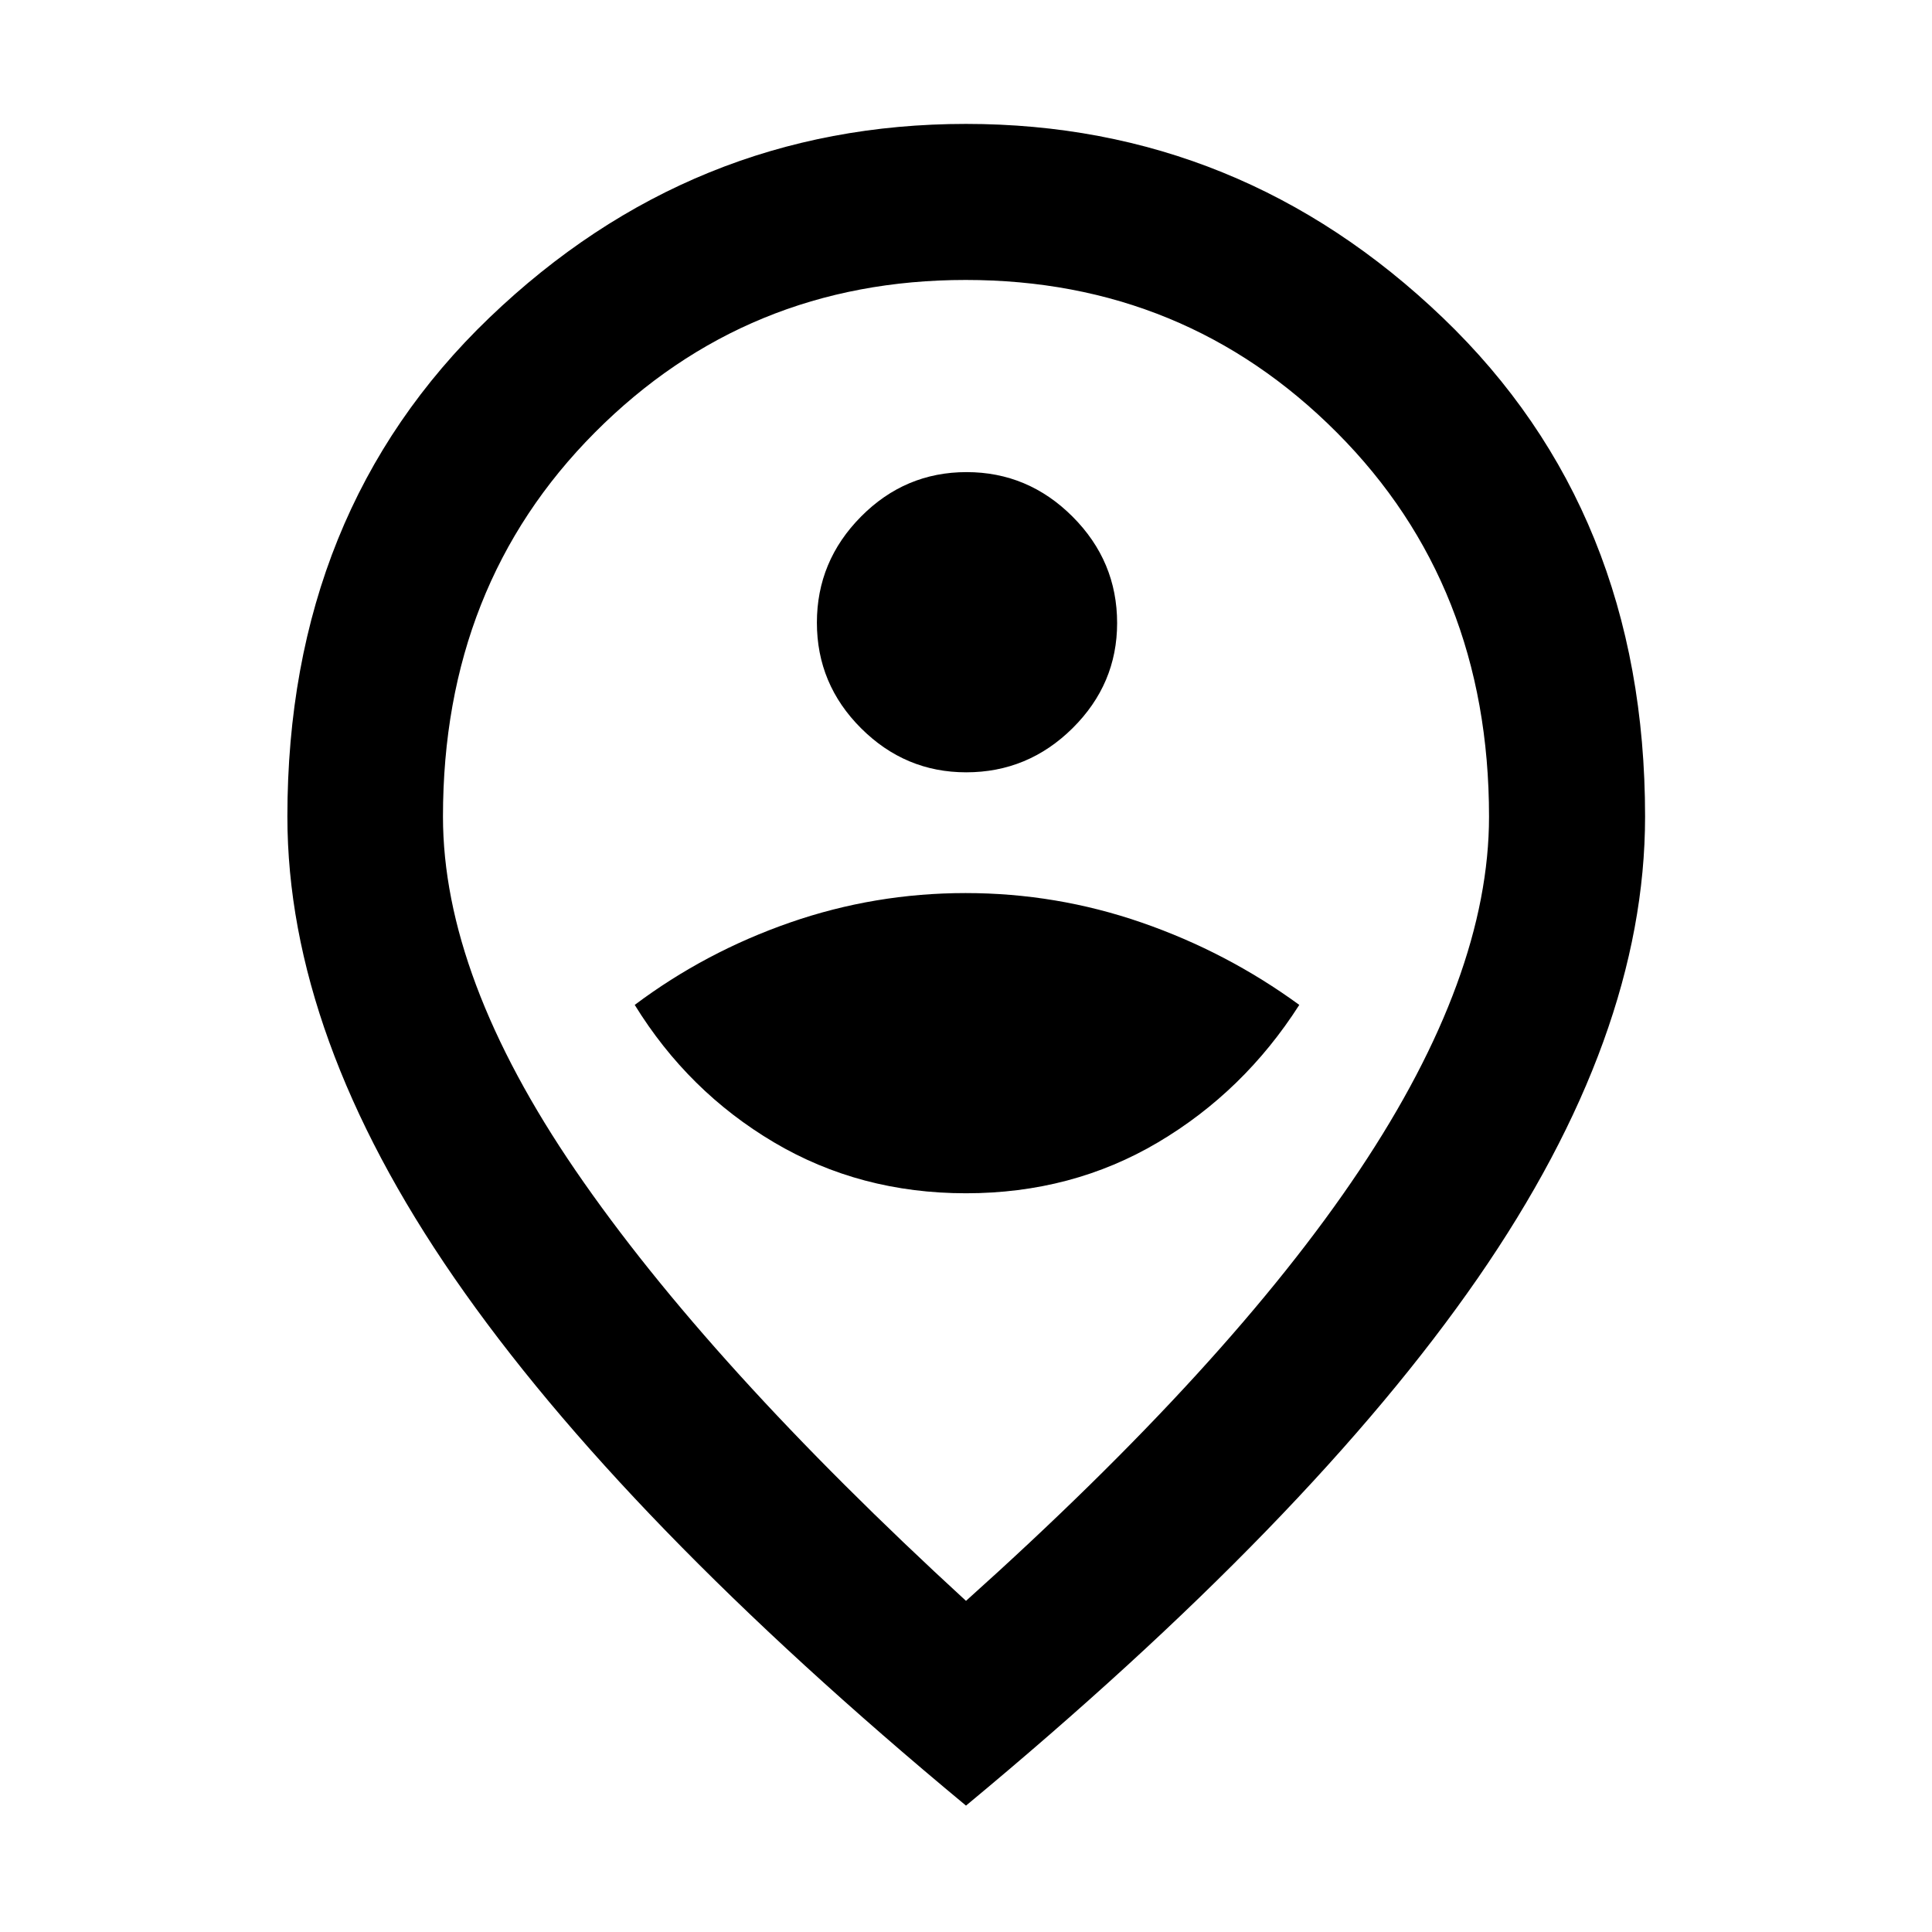<svg xmlns="http://www.w3.org/2000/svg" height="48" viewBox="0 -960 960 960" width="48"><path d="M480-367.07q52.68 0 95.38-25.28 42.71-25.28 70.23-68.32-36.04-26.29-78.38-40.93-42.33-14.64-87.45-14.64-45.11 0-87.23 14.64-42.12 14.64-77.16 40.93 26.52 43.04 69.23 68.32 42.7 25.28 95.38 25.28Zm.09-209.17q30.72 0 52.86-21.93 22.14-21.94 22.14-52.24 0-30.72-22.12-52.86t-52.69-22.14q-30.56 0-52.46 22.12-21.91 22.12-21.91 52.68 0 30.57 21.94 52.47 21.93 21.9 52.24 21.9Zm-.09 411.7q131.04-117.53 195.47-213.93 64.42-96.41 64.42-175.77 0-115.01-75.6-190.83-75.61-75.82-184.44-75.82t-184.29 75.82q-75.45 75.82-75.45 190.83 0 79.64 65.92 175.91Q351.96-282.07 480-164.54Zm0 101.74q-171.24-142-254.22-262.15-82.98-120.14-82.98-229.29 0-151.56 100.35-247.88Q343.5-898.43 480-898.43q136.4 0 236.92 96.31 100.51 96.32 100.51 247.88 0 109.15-83.09 229.29Q651.24-204.8 480-62.8Zm0-497.2Z"/></svg>